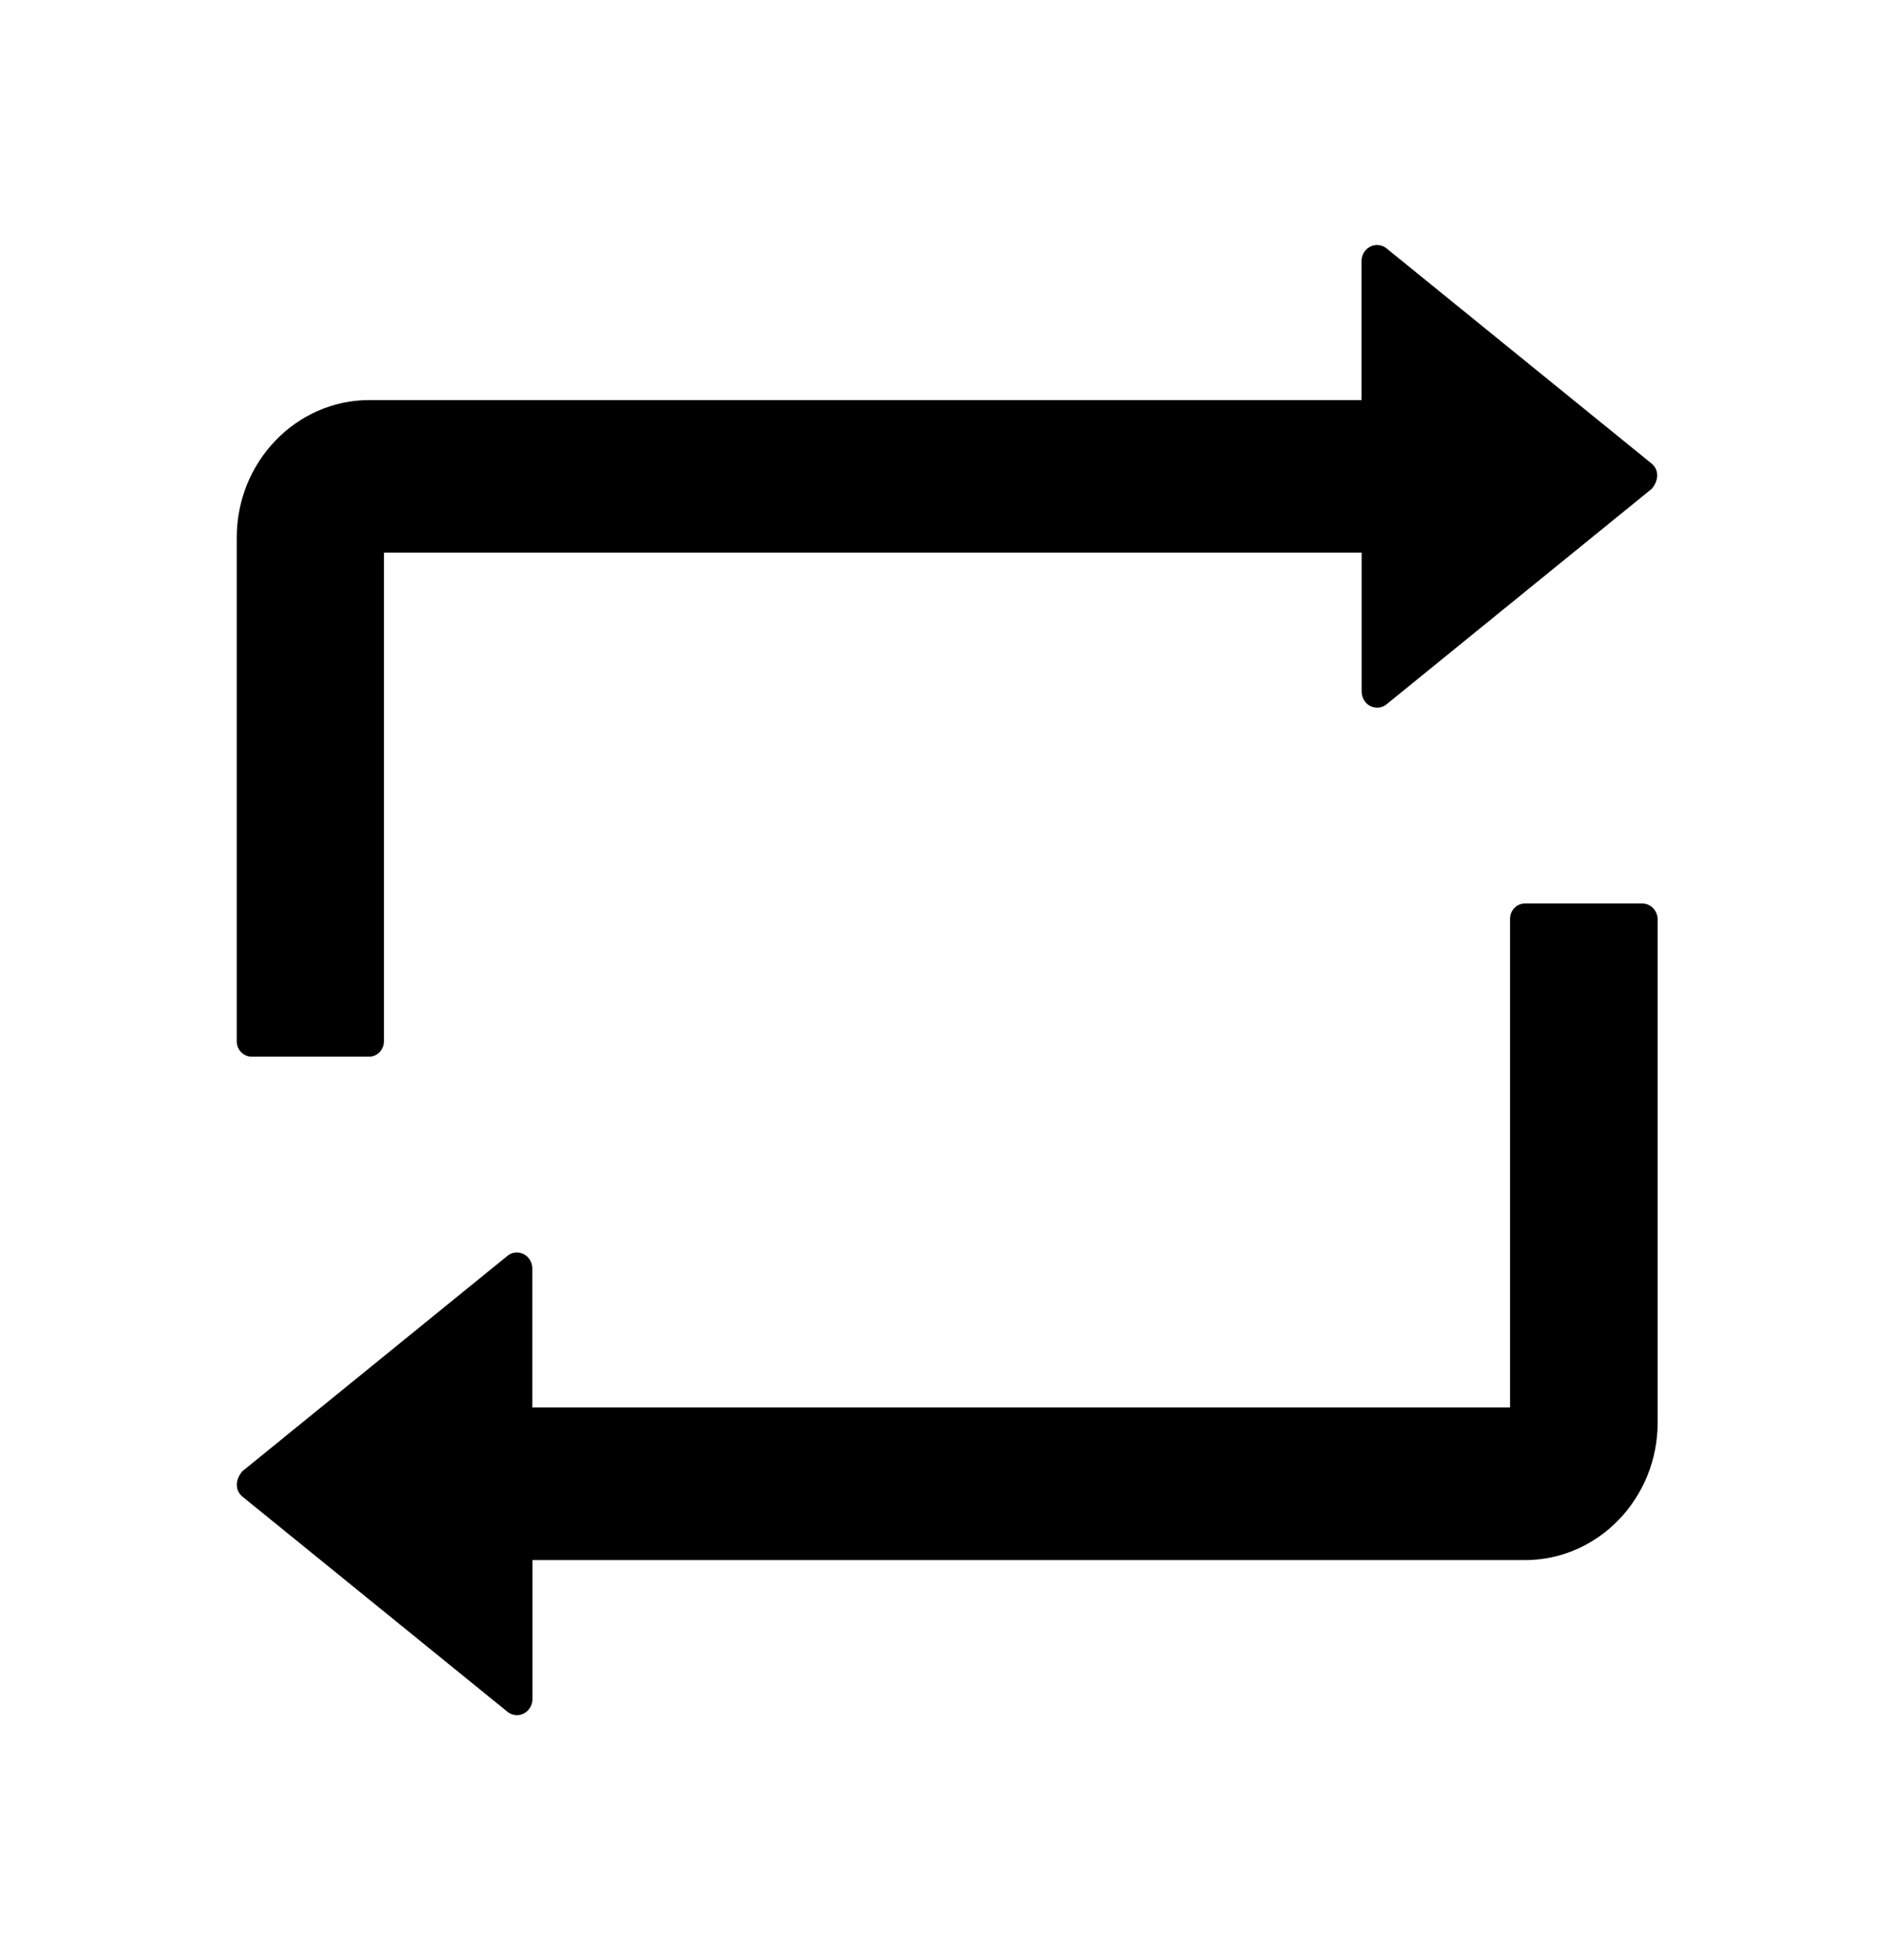 <svg width="29" height="30" viewBox="0 0 29 30" fill="none" xmlns="http://www.w3.org/2000/svg">
<path d="M3.852 16.172H5.653C5.777 16.172 5.879 16.066 5.879 15.938V8.458H20.849V10.585C20.849 10.641 20.866 10.693 20.9 10.737C20.919 10.763 20.943 10.784 20.97 10.8C20.997 10.815 21.027 10.825 21.058 10.829C21.089 10.833 21.12 10.831 21.15 10.822C21.18 10.813 21.207 10.798 21.232 10.778L25.29 7.482C25.412 7.336 25.392 7.181 25.29 7.096L21.232 3.803C21.19 3.768 21.138 3.75 21.084 3.75C20.954 3.75 20.847 3.861 20.847 3.996V6.123H5.656C4.537 6.123 3.625 7.066 3.625 8.227V15.938C3.625 16.066 3.727 16.172 3.852 16.172ZM25.148 13.828H23.347C23.223 13.828 23.121 13.934 23.121 14.062V21.542H8.151V19.415C8.151 19.359 8.134 19.307 8.1 19.263C8.081 19.237 8.057 19.216 8.03 19.201C8.003 19.185 7.973 19.175 7.942 19.171C7.911 19.167 7.88 19.169 7.85 19.178C7.82 19.187 7.793 19.202 7.768 19.222L3.71 22.518C3.588 22.664 3.608 22.819 3.71 22.904L7.768 26.197C7.811 26.232 7.862 26.25 7.916 26.25C8.046 26.25 8.153 26.139 8.153 26.004V23.877H23.35C24.469 23.877 25.381 22.934 25.381 21.773V14.062C25.375 13.934 25.273 13.828 25.148 13.828Z" fill="black"/>
</svg>
